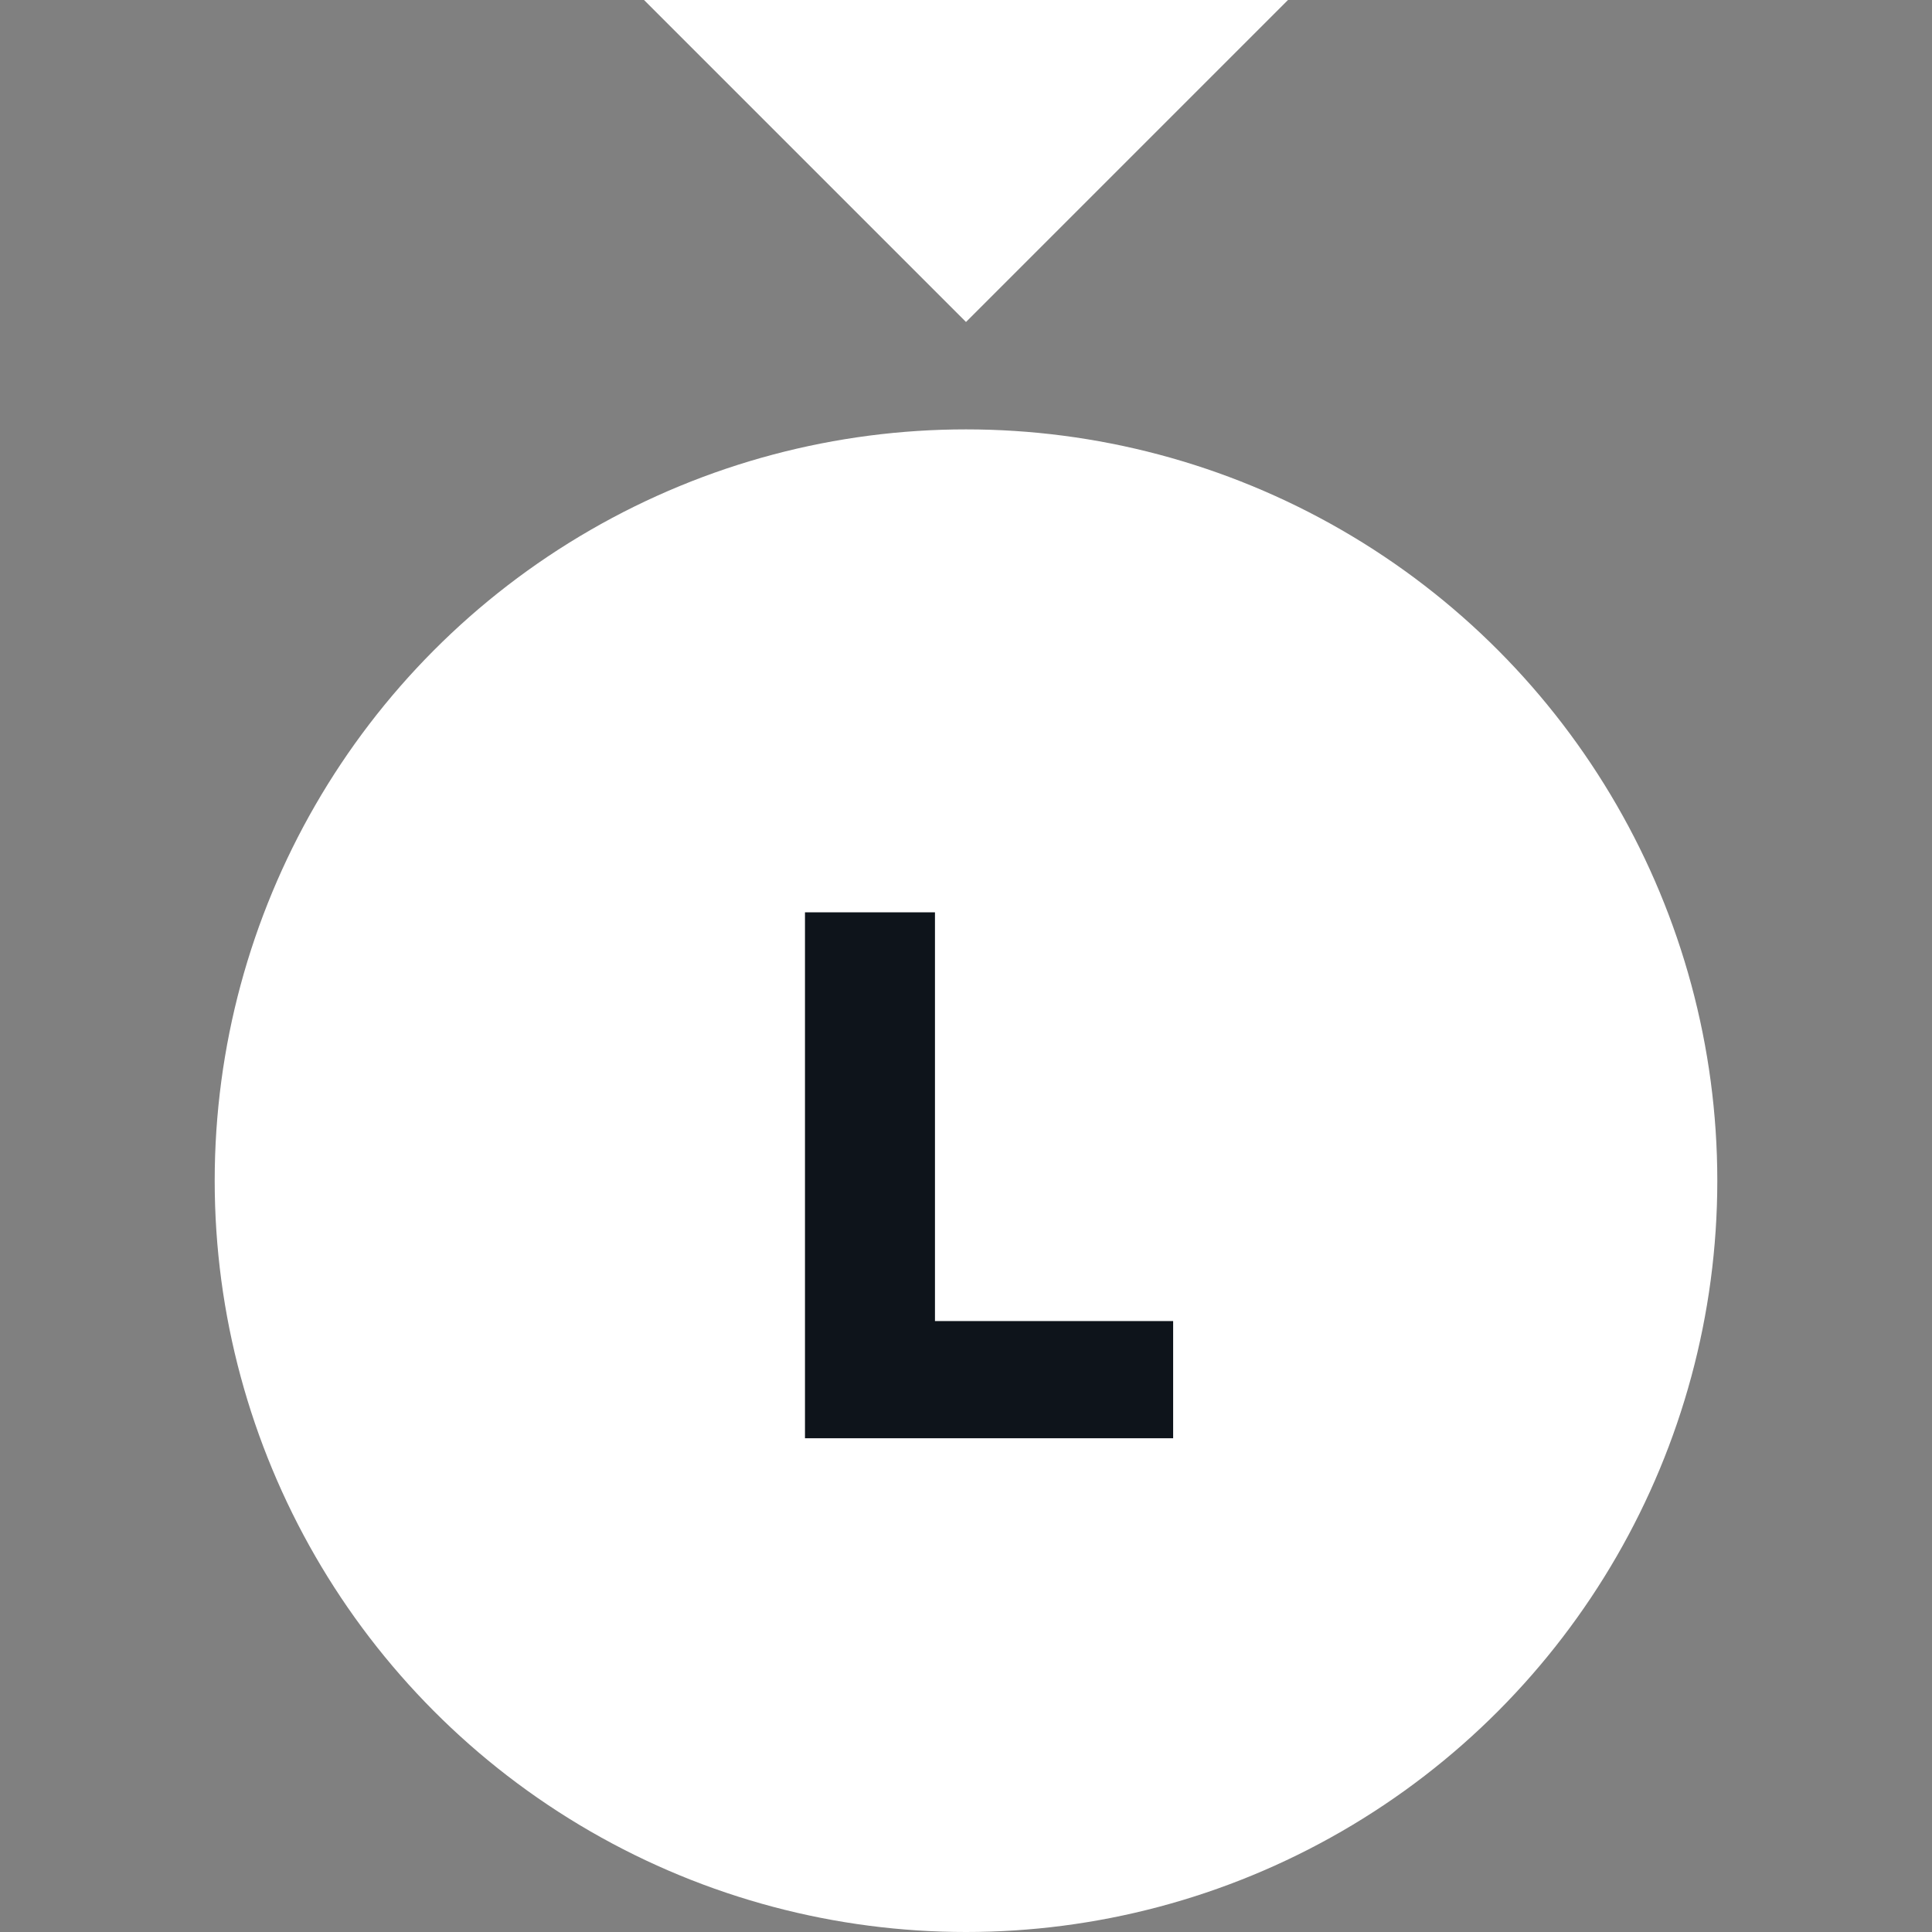 <svg width="32" height="32" viewBox="0 0 32 32" fill="none" xmlns="http://www.w3.org/2000/svg">
<rect x="0" y="0" width="32" height="32" fill="#808080" stroke="none"/>
<circle cx="16" cy="19.556" r="12.444" fill="white"/>
<path d="M19.431 23.822H13.333V15.111H15.486V21.881H19.431V23.822Z" fill="#0E141B"/>
<path d="M21.333 0H10.667L16 5.333L21.333 0Z" fill="white"/>
</svg>
